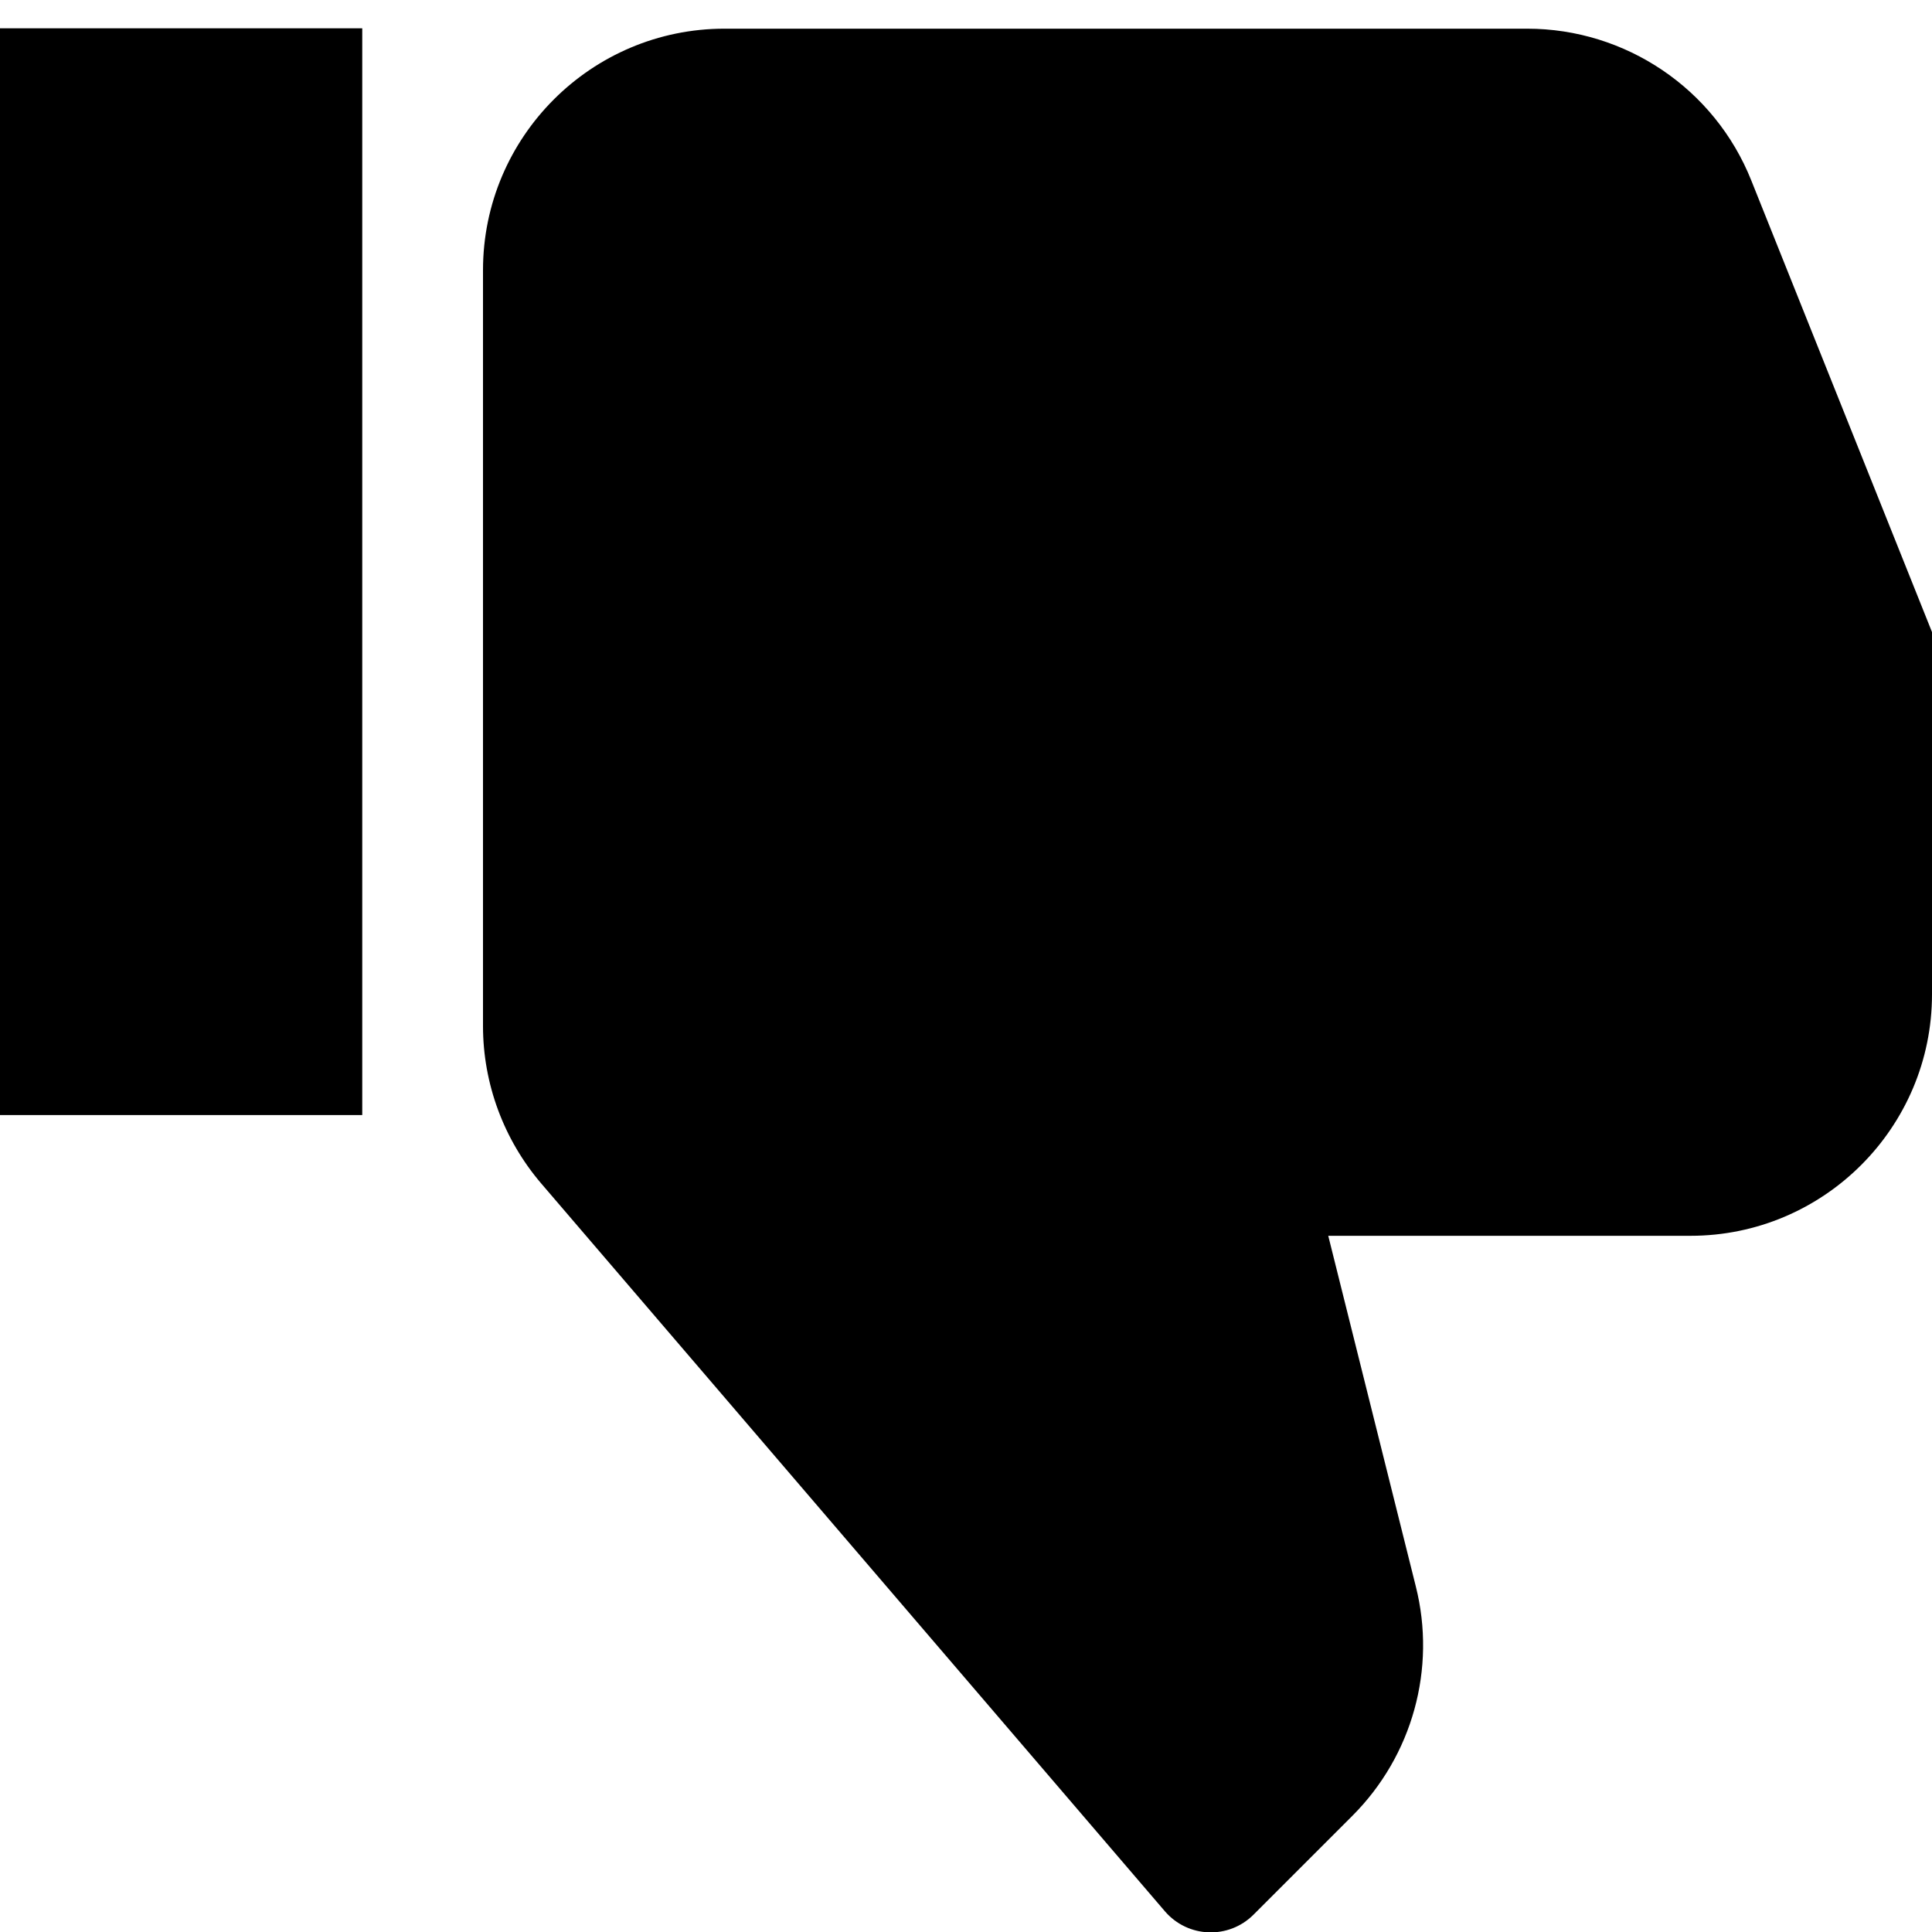 <?xml version="1.0" encoding="utf-8"?>
<!-- Generator: Adobe Illustrator 22.0.1, SVG Export Plug-In . SVG Version: 6.00 Build 0)  -->
<svg version="1.1" xmlns="http://www.w3.org/2000/svg" xmlns:xlink="http://www.w3.org/1999/xlink" x="0px" y="0px"
	 viewBox="0 0 512 512" style="enable-background:new 0 0 512 512;" xml:space="preserve">
<g id="Livello_2">
</g>
<g id="Livello_1">
	<g>
		<g>
			<rect y="7.5" width="96" height="288"/>
		</g>
		<g>
			<path d="M464.1,47.8c-9.7-24.3-33.3-40.2-59.4-40.2H192c-35.3,0-64,28.7-64,64v200.3c0,15.3,5.5,30.1,15.4,41.7l165.3,192.9
				c6.1,7.1,16.9,7.5,23.5,0.9l26.2-26.2c15.9-15.9,22.3-39,16.8-60.8L352,327.5h96c35.3,0,64-28.7,64-64v-96L464.1,47.8z"/>
		</g>
	</g>
</g>
</svg>
